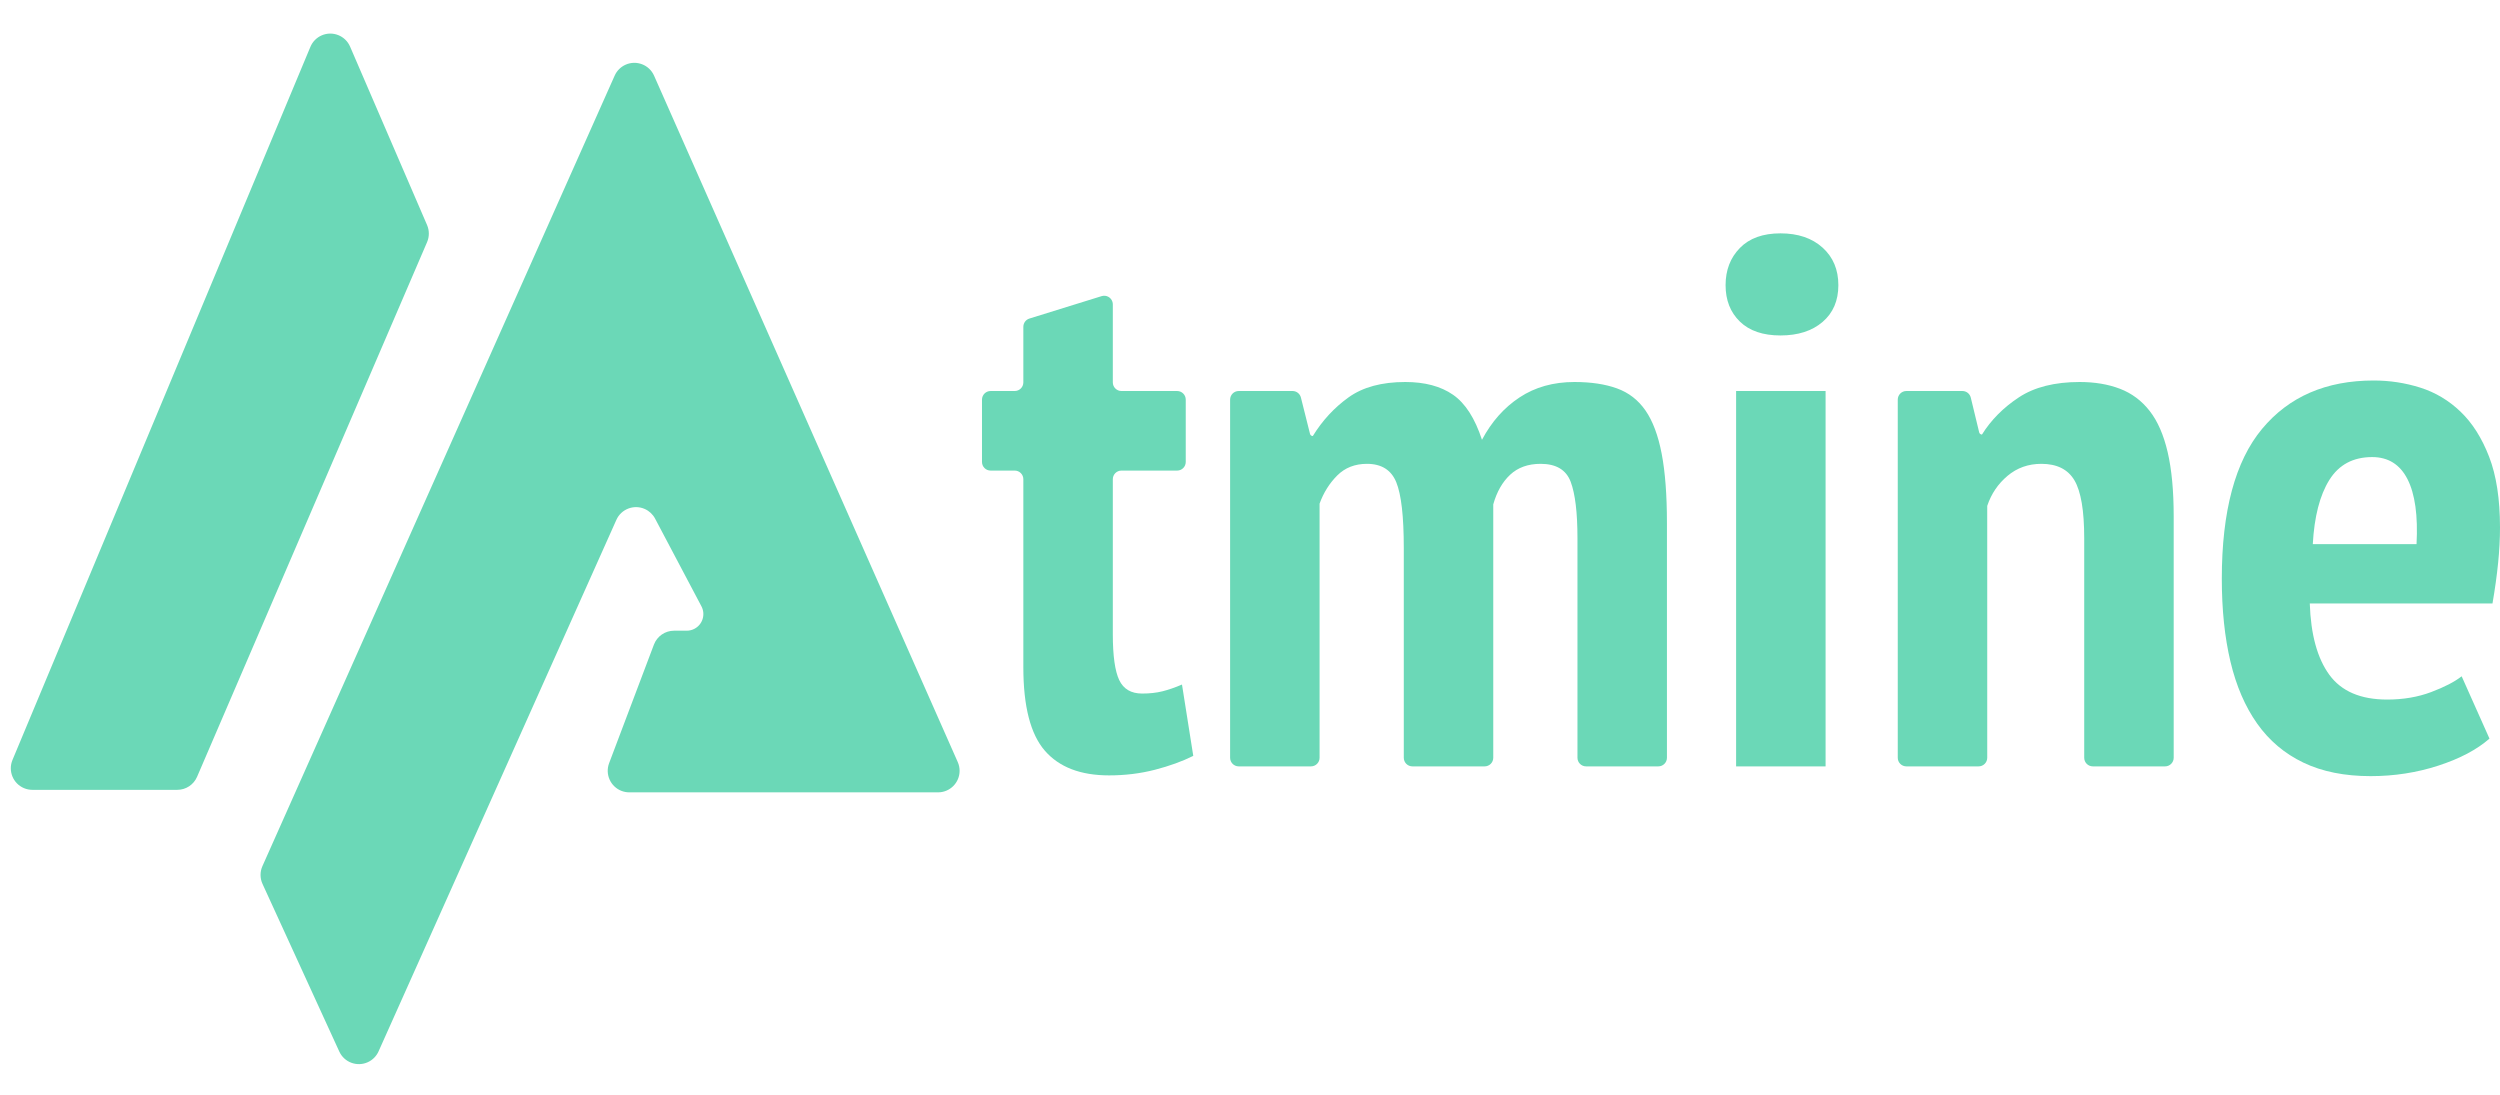 <?xml version="1.0" encoding="UTF-8"?>
<svg width="580px" height="254px" viewBox="0 0 580 254" version="1.1" xmlns="http://www.w3.org/2000/svg" xmlns:xlink="http://www.w3.org/1999/xlink">
    <title>Group 6</title>
    <g id="Page-1" stroke="none" stroke-width="1" fill="none" fill-rule="evenodd">
        <g id="Update-Copy-2" transform="translate(-690, -143)" fill="#6bd8b7">
            <g id="Group-5" transform="translate(690, 143)">
                <g id="Group-3">
                    <path d="M7.508,183.243 L41.128,183.243 C43.126,183.243 44.932,182.054 45.721,180.219 L99.084,56.171 C99.627,54.908 99.626,53.477 99.081,52.214 L81.218,10.812 C80.124,8.277 77.182,7.108 74.647,8.202 C73.457,8.716 72.513,9.67 72.014,10.866 L2.894,176.315 C1.83,178.863 3.032,181.792 5.58,182.856 C6.191,183.112 6.846,183.243 7.508,183.243 Z" id="Path-9"></path>
                    <path d="M159.326,146.32 L156.385,146.32 C154.306,146.32 152.443,147.607 151.708,149.553 L141.315,177.057 C140.339,179.64 141.642,182.526 144.225,183.502 C144.79,183.715 145.388,183.825 145.992,183.825 L217.628,183.825 C220.389,183.825 222.628,181.586 222.628,178.825 C222.628,178.128 222.482,177.439 222.2,176.802 L151.743,17.555 C150.626,15.03 147.673,13.888 145.148,15.006 C144.015,15.507 143.108,16.411 142.604,17.543 L60.88,200.948 C60.296,202.26 60.304,203.76 60.902,205.065 L78.716,243.959 C79.866,246.469 82.833,247.572 85.344,246.423 C86.448,245.917 87.33,245.027 87.826,243.919 L142.997,120.612 C144.124,118.092 147.082,116.963 149.603,118.09 C150.622,118.547 151.459,119.331 151.981,120.318 L162.734,140.665 C163.728,142.547 163.009,144.879 161.127,145.874 C160.572,146.167 159.954,146.32 159.326,146.32 Z" id="Path-10"></path>
                </g>
                <path d="M229.822,90.714 L235.416,90.714 C236.521,90.714 237.416,89.819 237.416,88.714 L237.416,75.815 C237.416,74.939 237.986,74.165 238.823,73.905 L255.58,68.703 C256.635,68.375 257.756,68.965 258.084,70.02 C258.143,70.212 258.173,70.412 258.173,70.613 L258.173,88.714 C258.173,89.819 259.069,90.714 260.173,90.714 L273.093,90.714 C274.198,90.714 275.093,91.61 275.093,92.714 L275.093,107.176 C275.093,108.281 274.198,109.176 273.093,109.176 L260.173,109.176 C259.069,109.176 258.173,110.072 258.173,111.176 L258.173,147.146 L258.173,147.146 C258.173,152.139 258.668,155.68 259.656,157.77 C260.645,159.86 262.418,160.905 264.976,160.905 C266.721,160.905 268.291,160.731 269.686,160.383 C271.081,160.035 272.593,159.512 274.221,158.815 L276.838,175.362 C274.279,176.639 271.314,177.713 267.942,178.584 C264.569,179.455 261.023,179.89 257.301,179.89 C250.673,179.89 245.702,177.974 242.387,174.142 C239.073,170.311 237.416,163.866 237.416,154.809 L237.416,111.176 C237.416,110.072 236.521,109.176 235.416,109.176 L229.822,109.176 C228.718,109.176 227.822,108.281 227.822,107.176 L227.822,92.714 C227.822,91.61 228.718,90.714 229.822,90.714 Z" id="Path" fill-rule="nonzero"></path>
                <path d="M325.679,175.8 L325.679,127.116 L325.679,127.116 C325.679,119.801 325.097,114.721 323.934,111.876 C322.771,109.031 320.504,107.609 317.131,107.609 C314.34,107.609 312.044,108.509 310.241,110.309 C308.439,112.108 307.073,114.285 306.142,116.84 L306.142,175.8 C306.142,176.905 305.247,177.8 304.142,177.8 L287.385,177.8 C286.28,177.8 285.385,176.905 285.385,175.8 L285.385,92.714 C285.385,91.61 286.28,90.714 287.385,90.714 L299.872,90.714 C300.789,90.714 301.589,91.339 301.812,92.229 L303.922,100.657 C303.997,100.955 304.265,101.165 304.572,101.165 L304.572,101.165 L304.572,101.165 C306.782,97.565 309.544,94.575 312.858,92.195 C316.172,89.814 320.562,88.624 326.027,88.624 C330.563,88.624 334.255,89.611 337.104,91.585 C339.953,93.559 342.191,97.043 343.819,102.035 C346.029,97.855 348.936,94.575 352.541,92.195 C356.146,89.814 360.39,88.624 365.275,88.624 C369.112,88.624 372.397,89.118 375.13,90.105 C377.863,91.092 380.072,92.804 381.758,95.243 C383.445,97.681 384.695,101.019 385.509,105.258 C386.323,109.496 386.73,114.866 386.73,121.368 L386.73,175.8 C386.73,176.905 385.834,177.8 384.73,177.8 L367.972,177.8 C366.868,177.8 365.972,176.905 365.972,175.8 L365.972,124.852 L365.972,124.852 C365.972,118.93 365.449,114.576 364.402,111.789 C363.356,109.002 361.03,107.609 357.425,107.609 C354.518,107.609 352.163,108.451 350.361,110.134 C348.558,111.818 347.25,114.111 346.436,117.014 L346.436,175.8 C346.436,176.905 345.54,177.8 344.436,177.8 L327.679,177.8 C326.574,177.8 325.679,176.905 325.679,175.8 Z" id="Path" fill-rule="nonzero"></path>
                <path d="M402.777,90.714 L423.535,90.714 L423.535,177.8 L402.777,177.8 L402.777,90.714 Z M400.335,66.156 C400.335,62.673 401.44,59.799 403.65,57.535 C405.859,55.27 408.999,54.138 413.069,54.138 C417.139,54.138 420.395,55.241 422.837,57.448 C425.279,59.654 426.5,62.557 426.5,66.156 C426.5,69.756 425.279,72.6 422.837,74.691 C420.395,76.781 417.139,77.826 413.069,77.826 C408.999,77.826 405.859,76.752 403.65,74.603 C401.44,72.455 400.335,69.64 400.335,66.156 Z" id="Shape" fill-rule="nonzero"></path>
                <path d="M483.539,175.8 L483.539,124.852 L483.539,124.852 C483.539,118.466 482.783,113.995 481.272,111.441 C479.76,108.886 477.202,107.609 473.597,107.609 C470.573,107.609 467.957,108.538 465.747,110.396 C463.538,112.253 461.968,114.576 461.038,117.363 L461.038,175.8 C461.038,176.905 460.142,177.8 459.038,177.8 L442.28,177.8 C441.176,177.8 440.28,176.905 440.28,175.8 L440.28,92.714 C440.28,91.61 441.176,90.714 442.28,90.714 L455.277,90.714 C456.201,90.714 457.004,91.347 457.221,92.244 L459.17,100.308 C459.242,100.606 459.51,100.816 459.817,100.816 L459.817,100.816 L459.817,100.816 C461.91,97.449 464.759,94.575 468.364,92.195 C471.969,89.814 476.678,88.624 482.493,88.624 C485.981,88.624 489.092,89.147 491.825,90.192 C494.558,91.237 496.854,92.949 498.715,95.33 C500.575,97.71 501.971,100.903 502.901,104.909 C503.831,108.915 504.297,113.879 504.297,119.801 L504.297,175.8 C504.297,176.905 503.401,177.8 502.297,177.8 L485.539,177.8 C484.435,177.8 483.539,176.905 483.539,175.8 Z" id="Path" fill-rule="nonzero"></path>
                <path d="M577.558,171.356 C574.651,173.91 570.697,176 565.697,177.626 C560.696,179.251 555.463,180.064 549.998,180.064 C543.951,180.064 538.747,179.019 534.386,176.929 C530.025,174.839 526.449,171.82 523.659,167.872 C520.868,163.924 518.804,159.135 517.466,153.503 C516.129,147.872 515.46,141.456 515.46,134.257 C515.46,118.582 518.571,106.999 524.792,99.51 C531.014,92.021 539.648,88.276 550.695,88.276 C554.417,88.276 558.022,88.827 561.51,89.931 C564.999,91.034 568.11,92.891 570.842,95.504 C573.575,98.117 575.785,101.6 577.471,105.954 C579.157,110.309 580,115.795 580,122.413 C580,124.968 579.855,127.697 579.564,130.6 C579.273,133.502 578.837,136.637 578.256,140.005 L535.869,140.005 C536.101,147.204 537.613,152.719 540.404,156.551 C543.195,160.383 547.672,162.299 553.835,162.299 C557.556,162.299 560.958,161.718 564.039,160.557 C567.121,159.396 569.476,158.177 571.104,156.899 L577.558,171.356 Z M550.347,106.041 C545.928,106.041 542.613,107.812 540.404,111.354 C538.195,114.895 536.915,119.859 536.567,126.245 L560.638,126.245 C560.987,119.627 560.289,114.605 558.545,111.179 C556.801,107.754 554.068,106.041 550.347,106.041 Z" id="Shape" fill-rule="nonzero"></path>
            </g>
        </g>
    </g>
</svg>